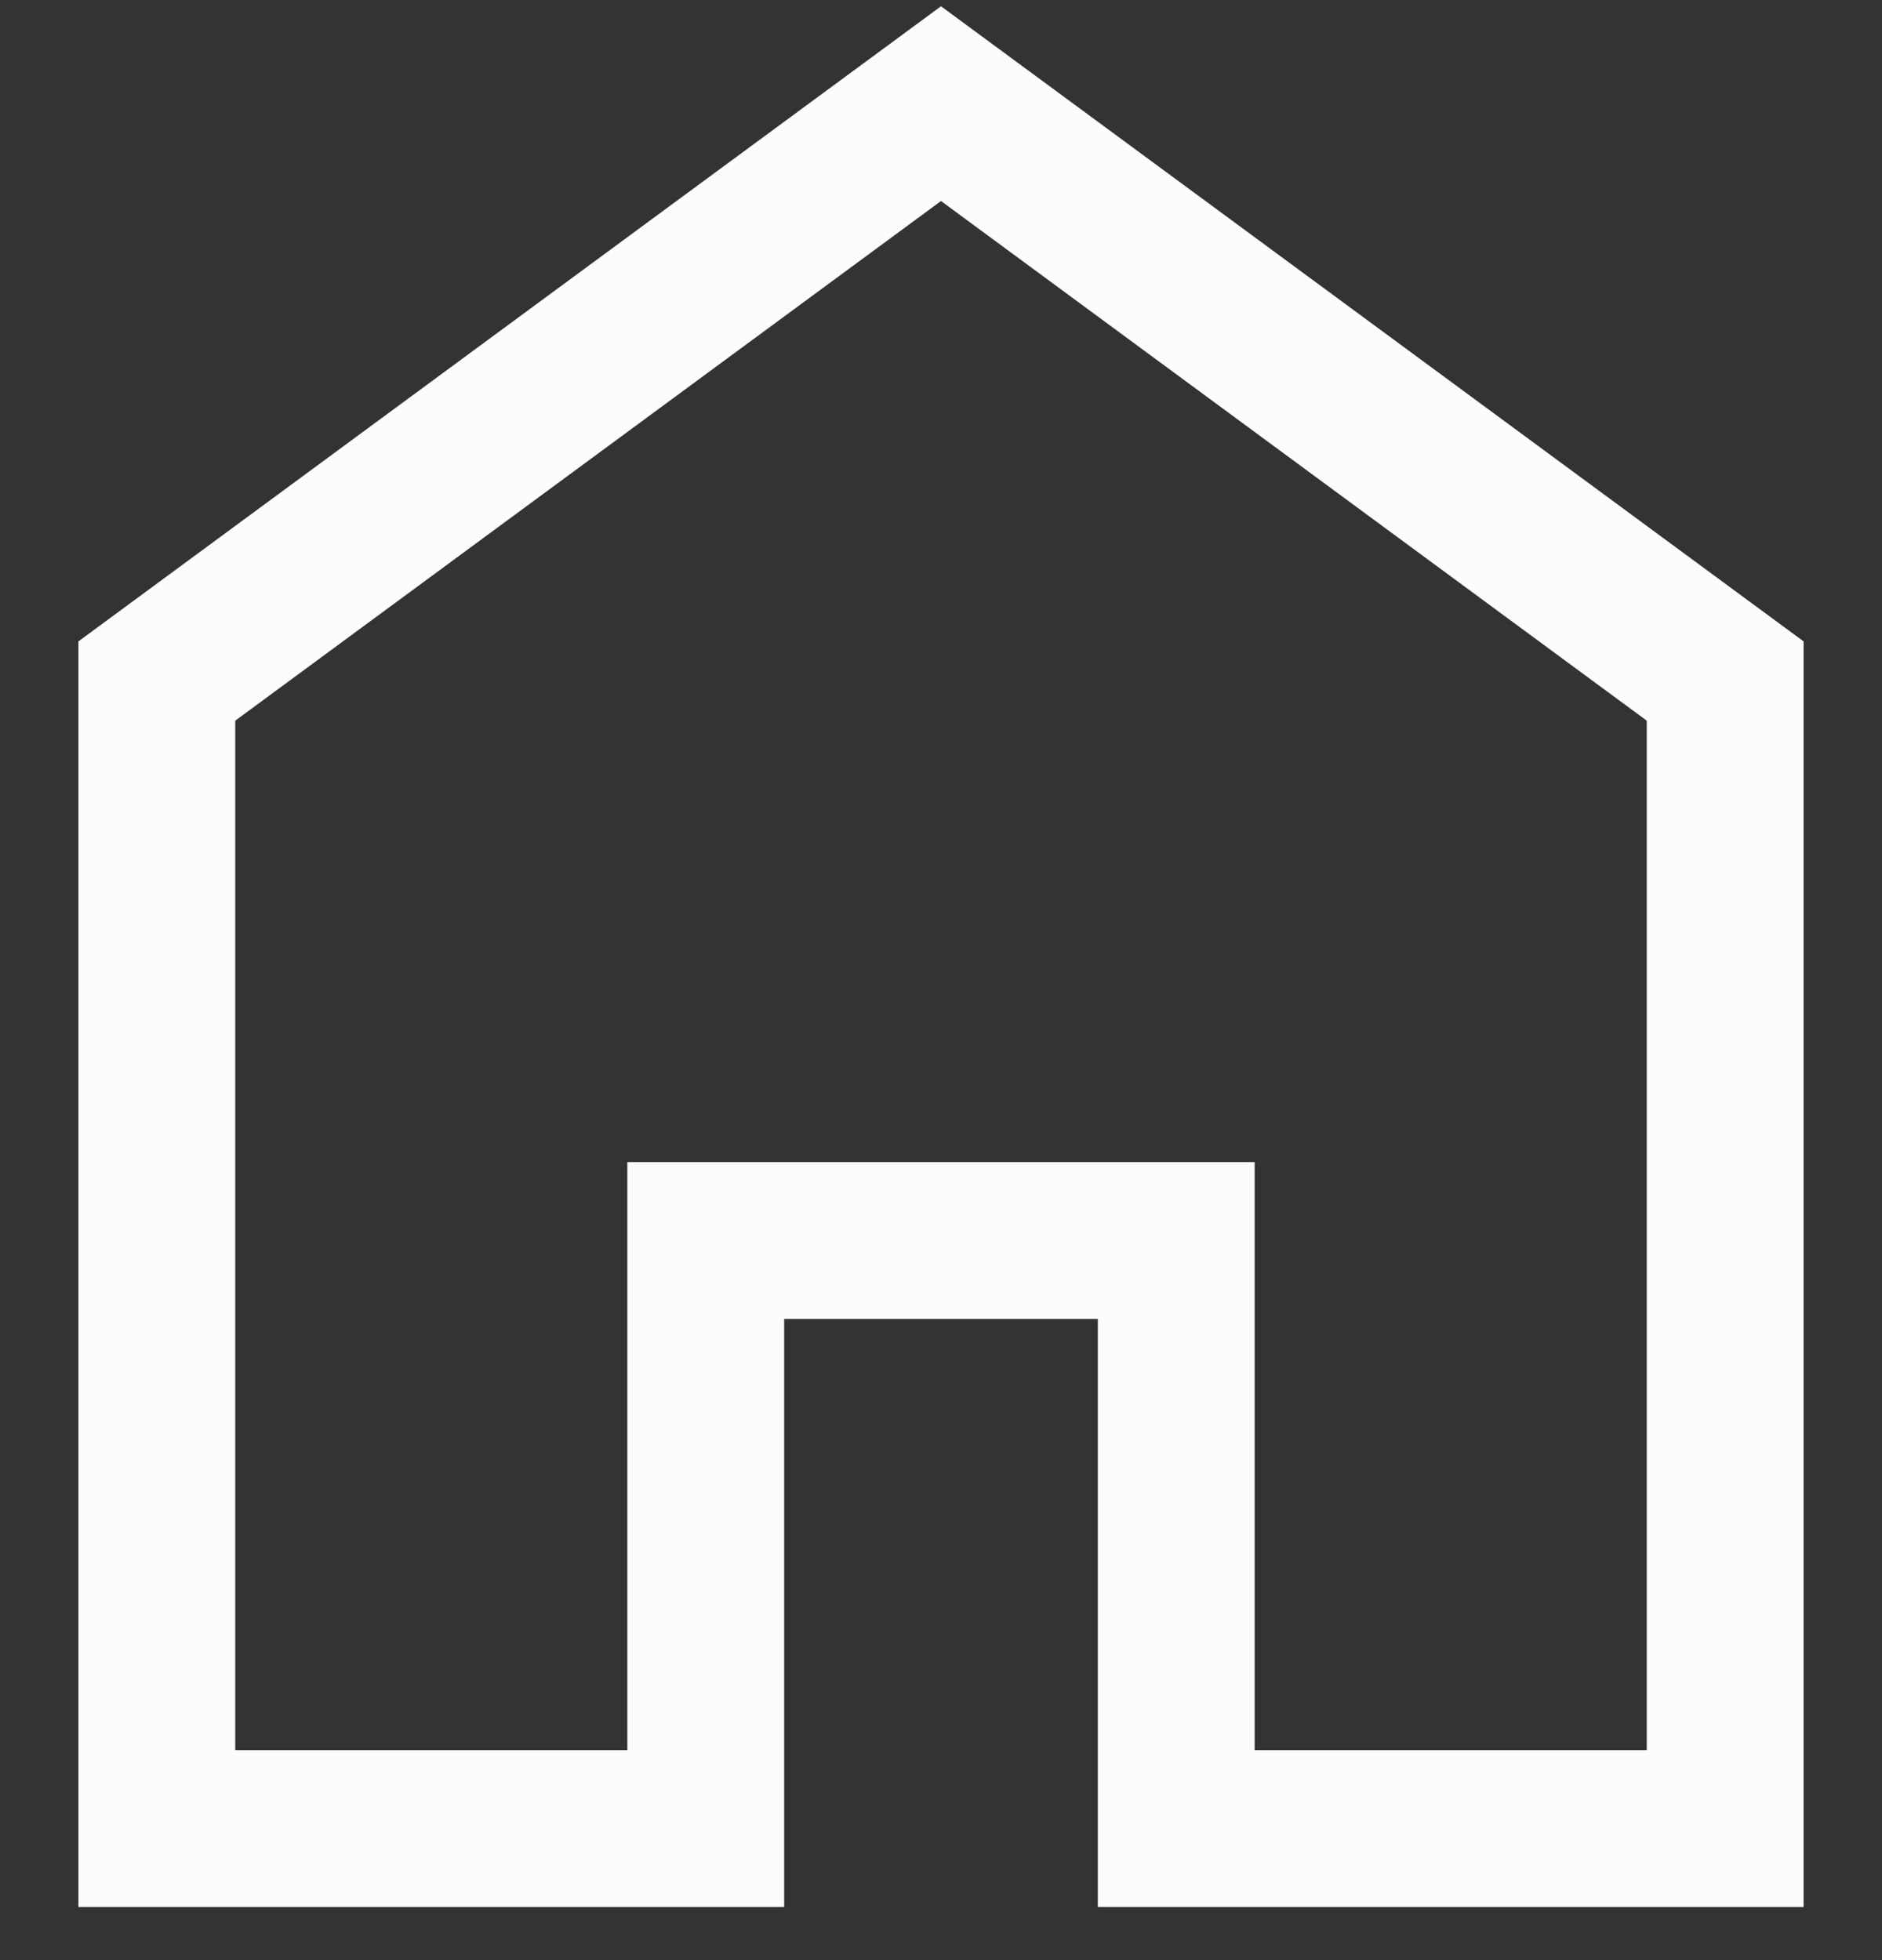 <svg width="24" height="25" viewBox="0 0 24 25" fill="none" xmlns="http://www.w3.org/2000/svg">
<rect x="0" y="0" width="24" height="25" fill="#333333" stroke="none"/>
<path d="M2 8.686L12 1.322L22 8.686V23.322H15V15.822H9V23.322H2V8.686Z" stroke="#FCFCFC" stroke-width="2" stroke-linecap="round"/>
</svg>
